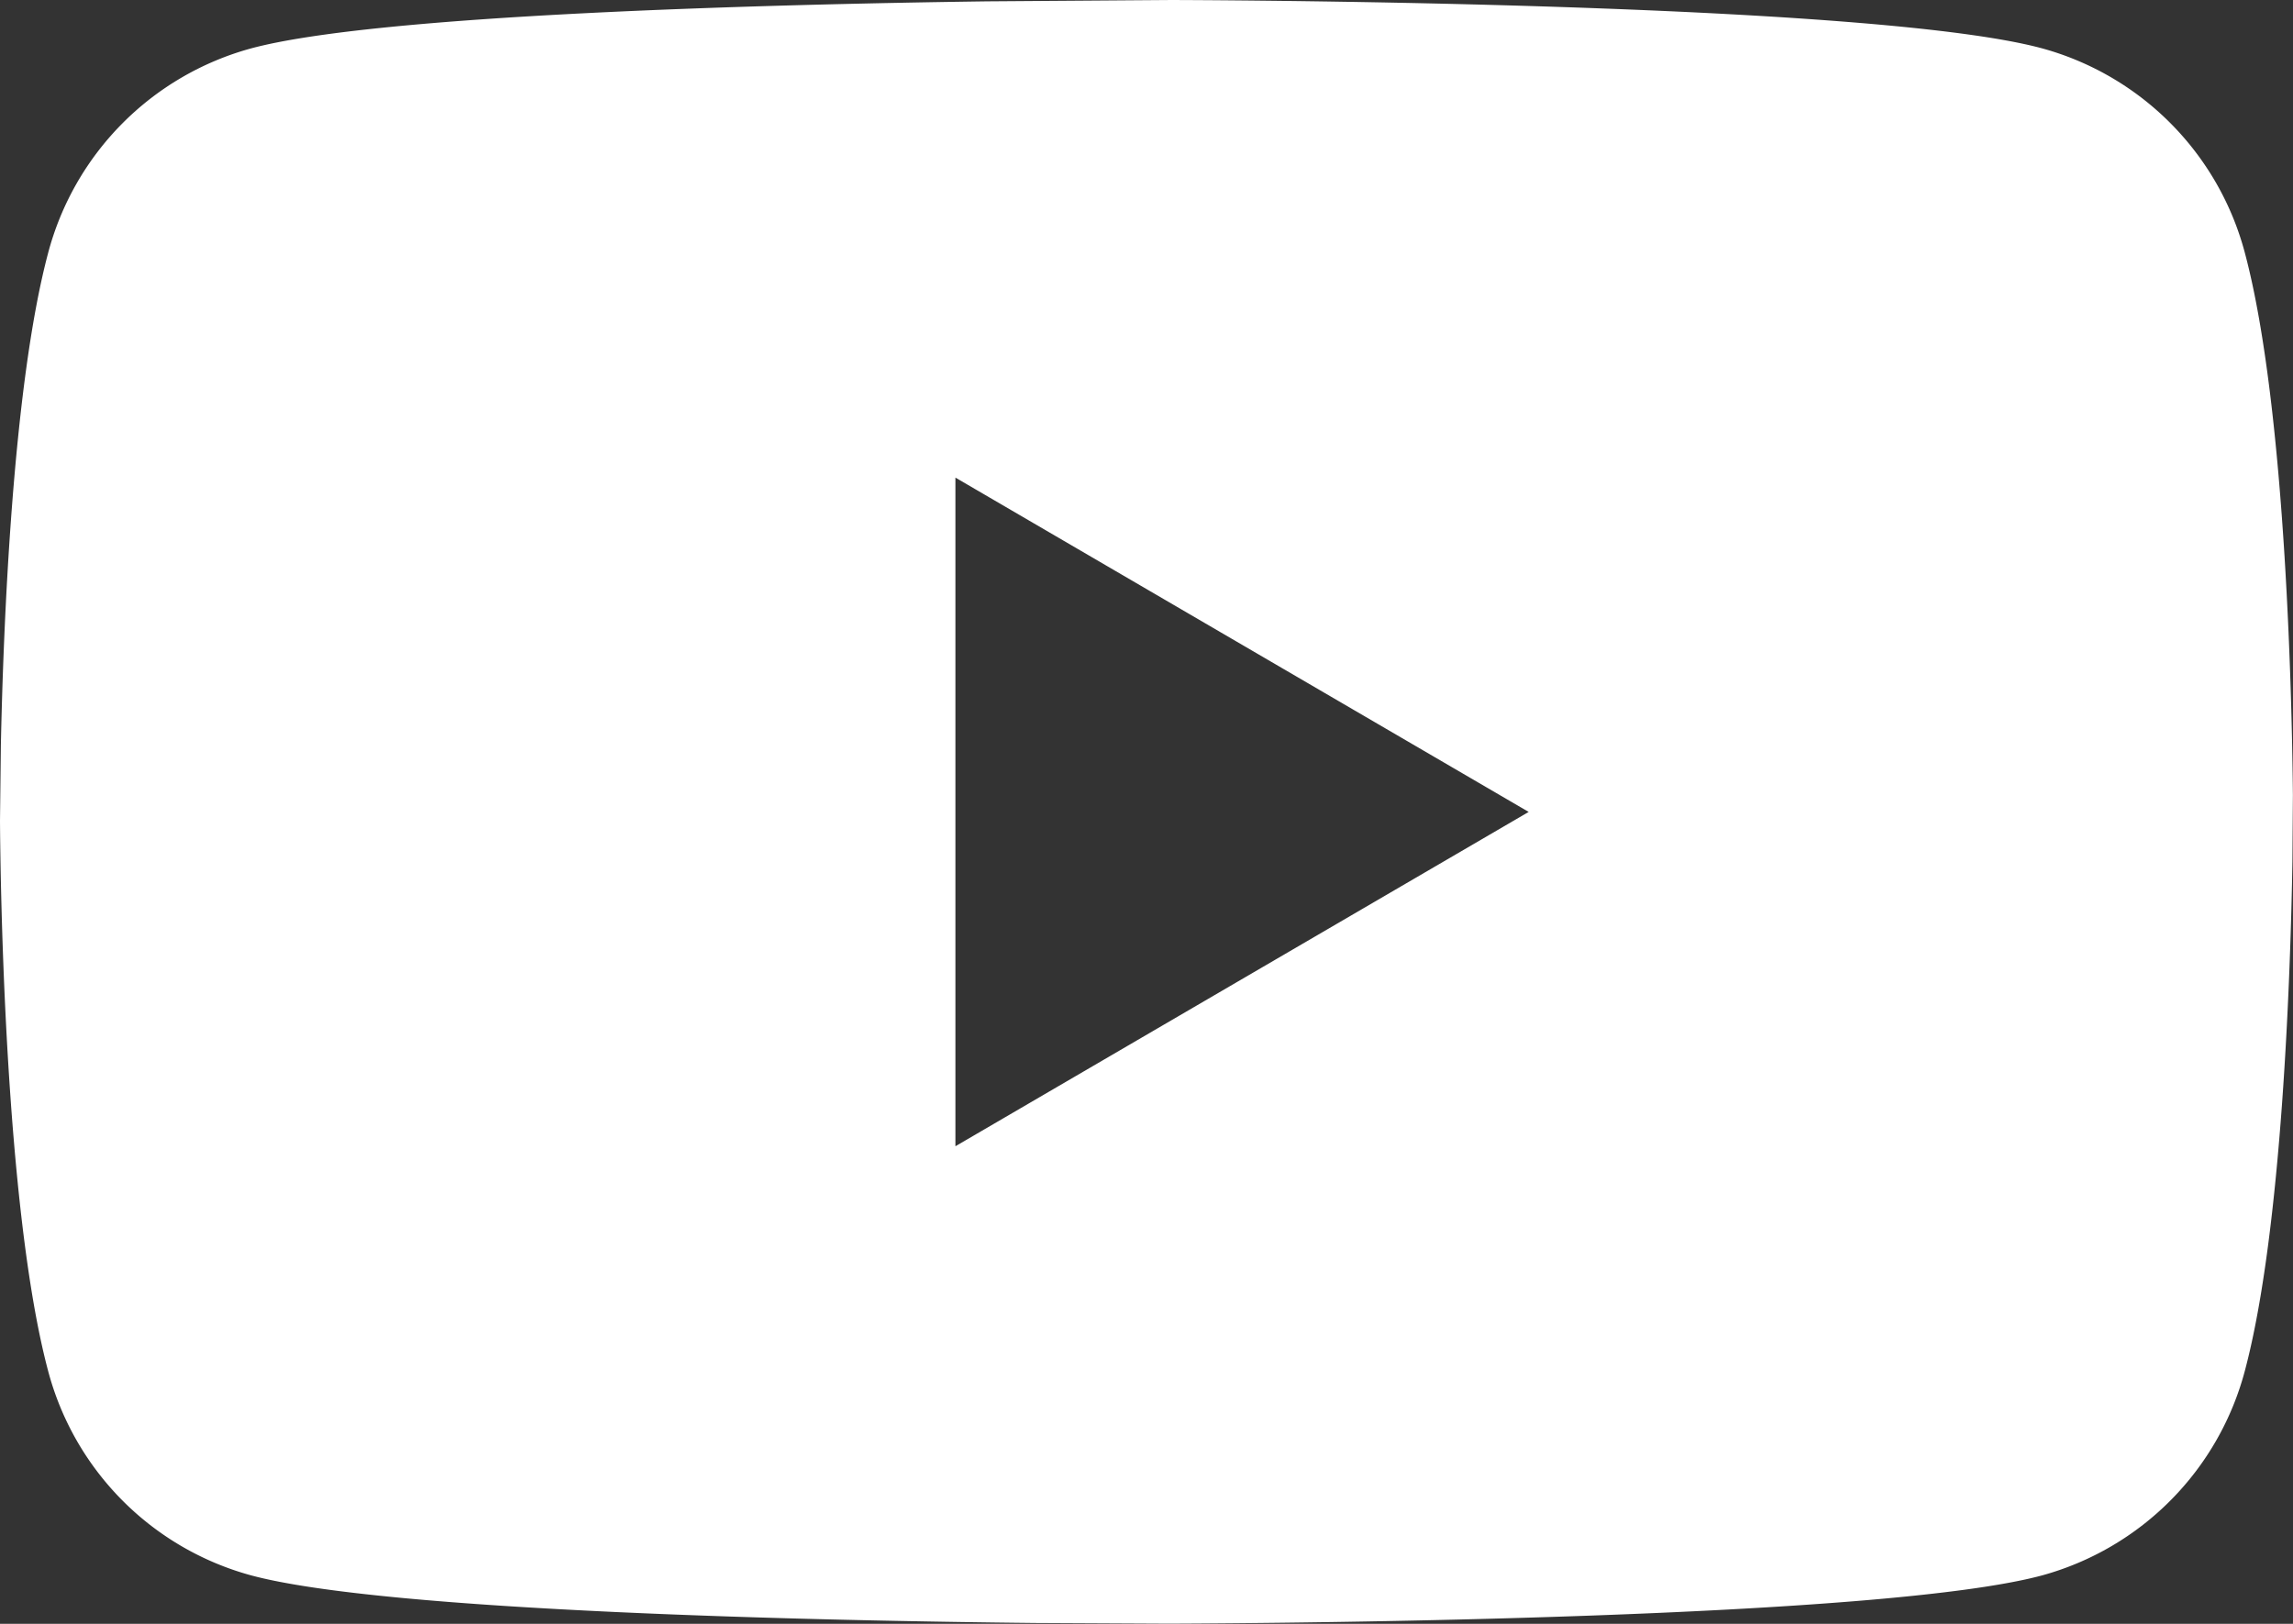 <svg xmlns="http://www.w3.org/2000/svg" width="24" height="17"><rect width="100%" height="100%" fill="#333333" stroke="none"/><path fill="#FFF" fill-rule="evenodd" d="M10.334.014L12.267 0c1.352.005 7.449.056 9.11.507a3.023 3.023 0 012.121 2.147c.44 1.656.494 4.886.501 5.67l-.005.696c-.019 1.136-.106 3.852-.496 5.324a3.026 3.026 0 01-2.121 2.148c-1.673.453-7.844.501-9.138.506l-1.406-.007c-2.185-.023-6.798-.117-8.21-.5a3.019 3.019 0 01-2.121-2.145C.046 12.624.004 9.201 0 8.593l.009-.785c.025-1.219.121-3.75.493-5.153A3.021 3.021 0 012.623.508C3.935.152 8.011.046 10.334.014zM10 5v7l6-3.5L10 5z"/></svg>